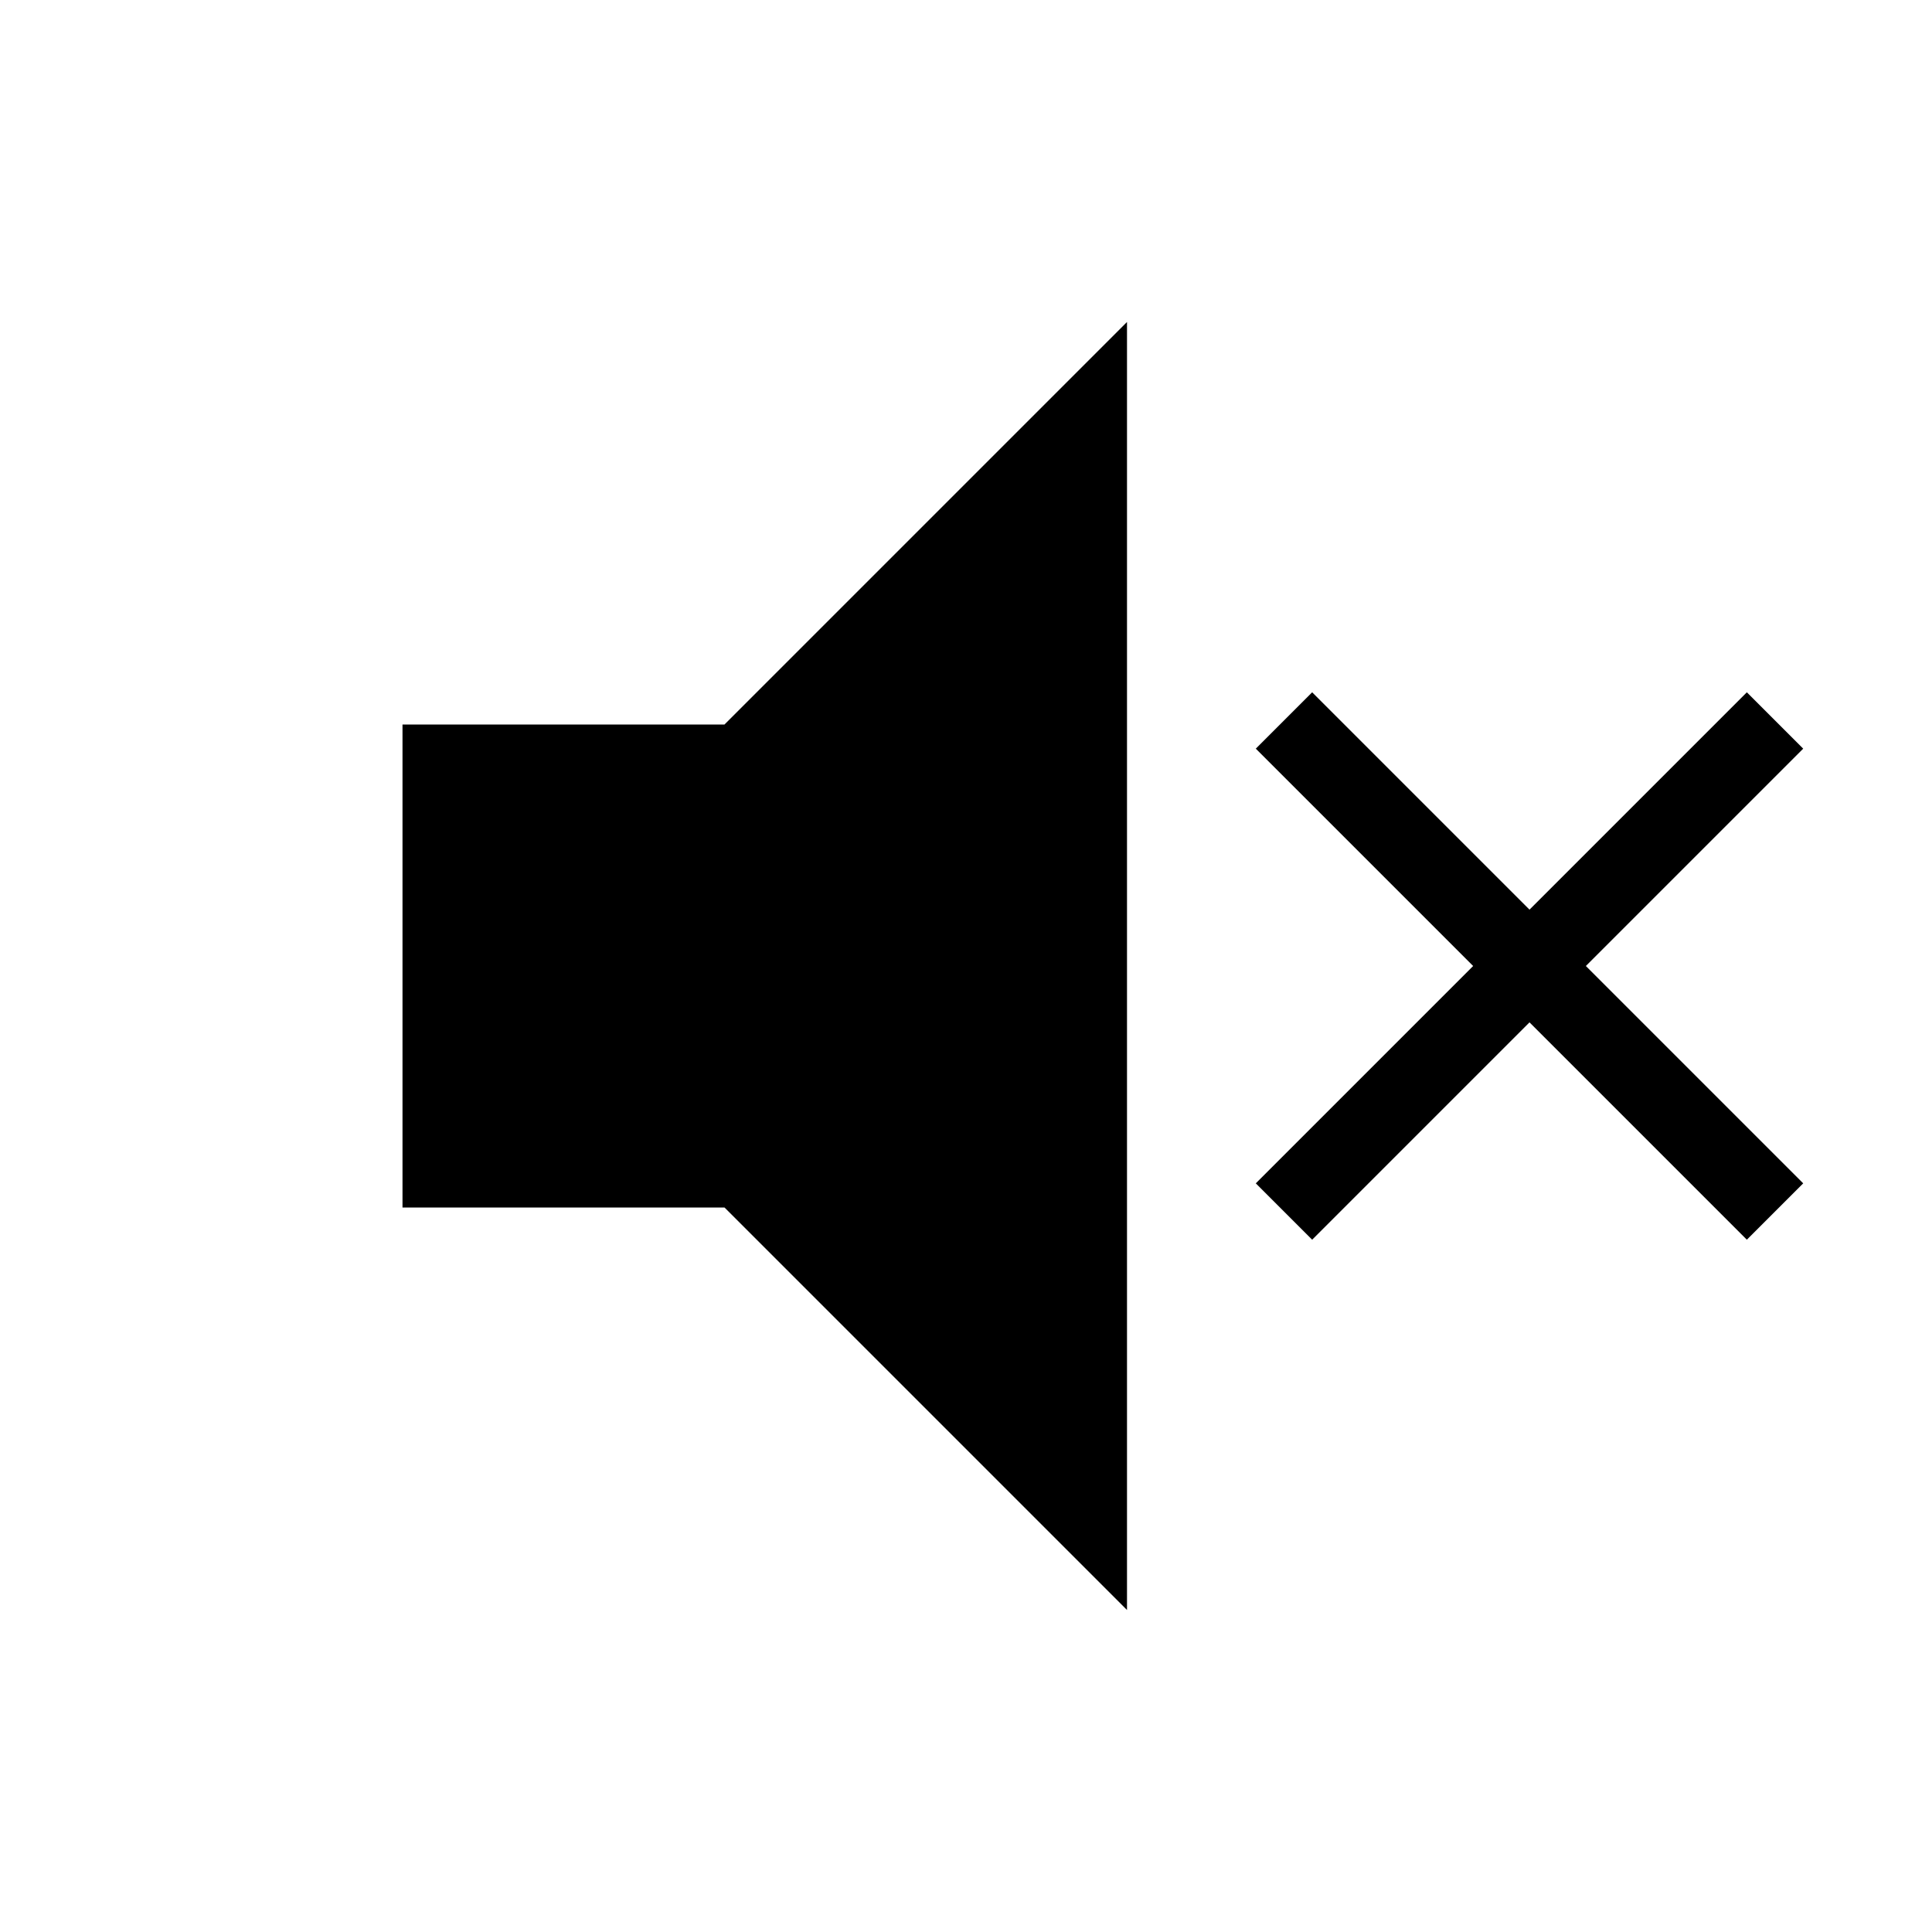 <?xml version="1.0" encoding="utf-8"?>
<!-- Generator: Adobe Illustrator 19.2.1, SVG Export Plug-In . SVG Version: 6.00 Build 0)  -->
<svg version="1.1" id="Layer_1" xmlns="http://www.w3.org/2000/svg" xmlns:xlink="http://www.w3.org/1999/xlink" x="0px" y="0px"
	 viewBox="0 0 48 48" style="enable-background:new 0 0 48 48;" xml:space="preserve">
<style type="text/css">
	.st0{fill:#000;}
	.st1{fill:none;}
</style>
<path class="st0" d="M10,18v12h8l10,10V8L18,18H10z"/>
<path class="st0" d="M44.8,18.6l-1.4-1.4L38,22.6l-5.4-5.4l-1.4,1.4l5.4,5.4l-5.4,5.4l1.4,1.4l5.4-5.4l5.4,5.4l1.4-1.4L39.4,24
	L44.8,18.6z"/>
<path class="st1" d="M0,0h48v48H0V0z"/>
</svg>
